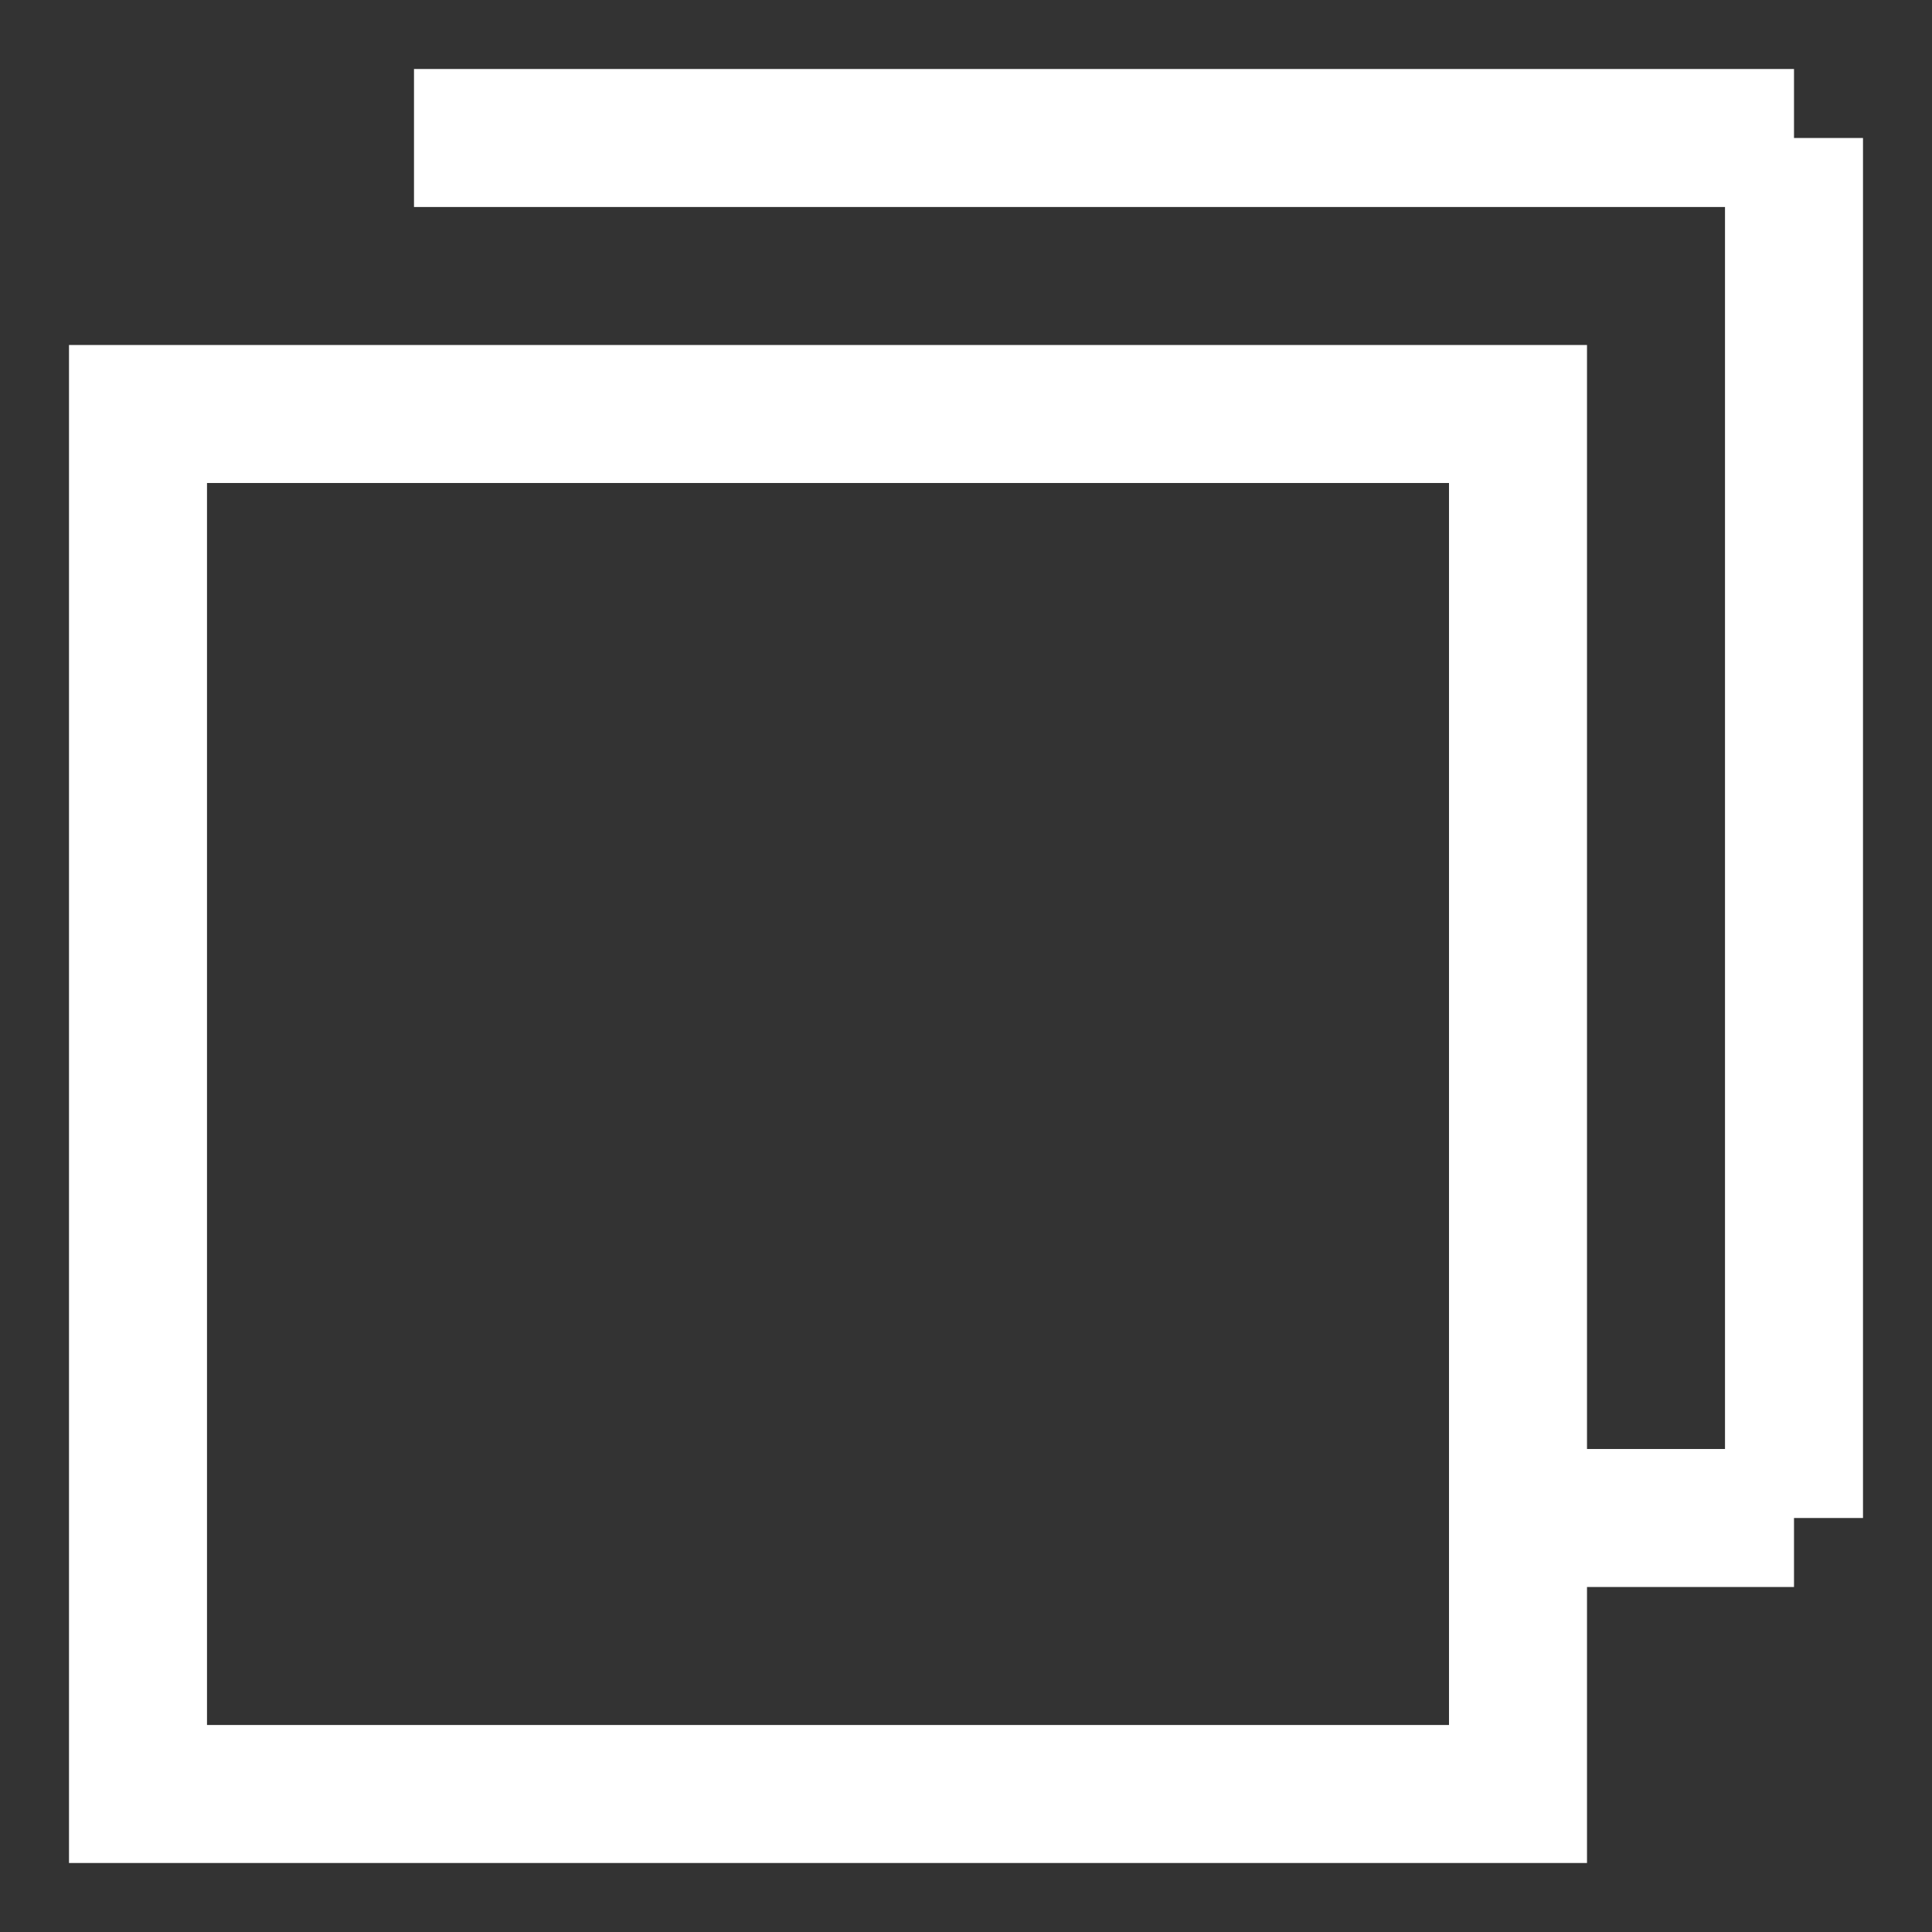 <svg width="14" height="14" xmlns="http://www.w3.org/2000/svg">
 <rect width="100%" height="100%" fill="#333333" stroke="none"/>
 <g>
  <title>Layer 1</title>
  <rect height="10" width="10" y="3" x="1" stroke-width="1" stroke="#ffffff" fill="none"/>
  <line stroke="#ffffff" y2="1" x2="3" y1="1" x1="3" stroke-width="1"/>
  <line stroke="#ffffff" y2="1" x2="13" y1="1" x1="3" stroke-width="1"/>
  <line stroke="#ffffff" y2="11" x2="13" y1="1" x1="13" stroke-width="1"/>
  <line stroke="#ffffff" y2="11" x2="11" y1="11" x1="13" stroke-width="1"/>
 </g>
</svg>